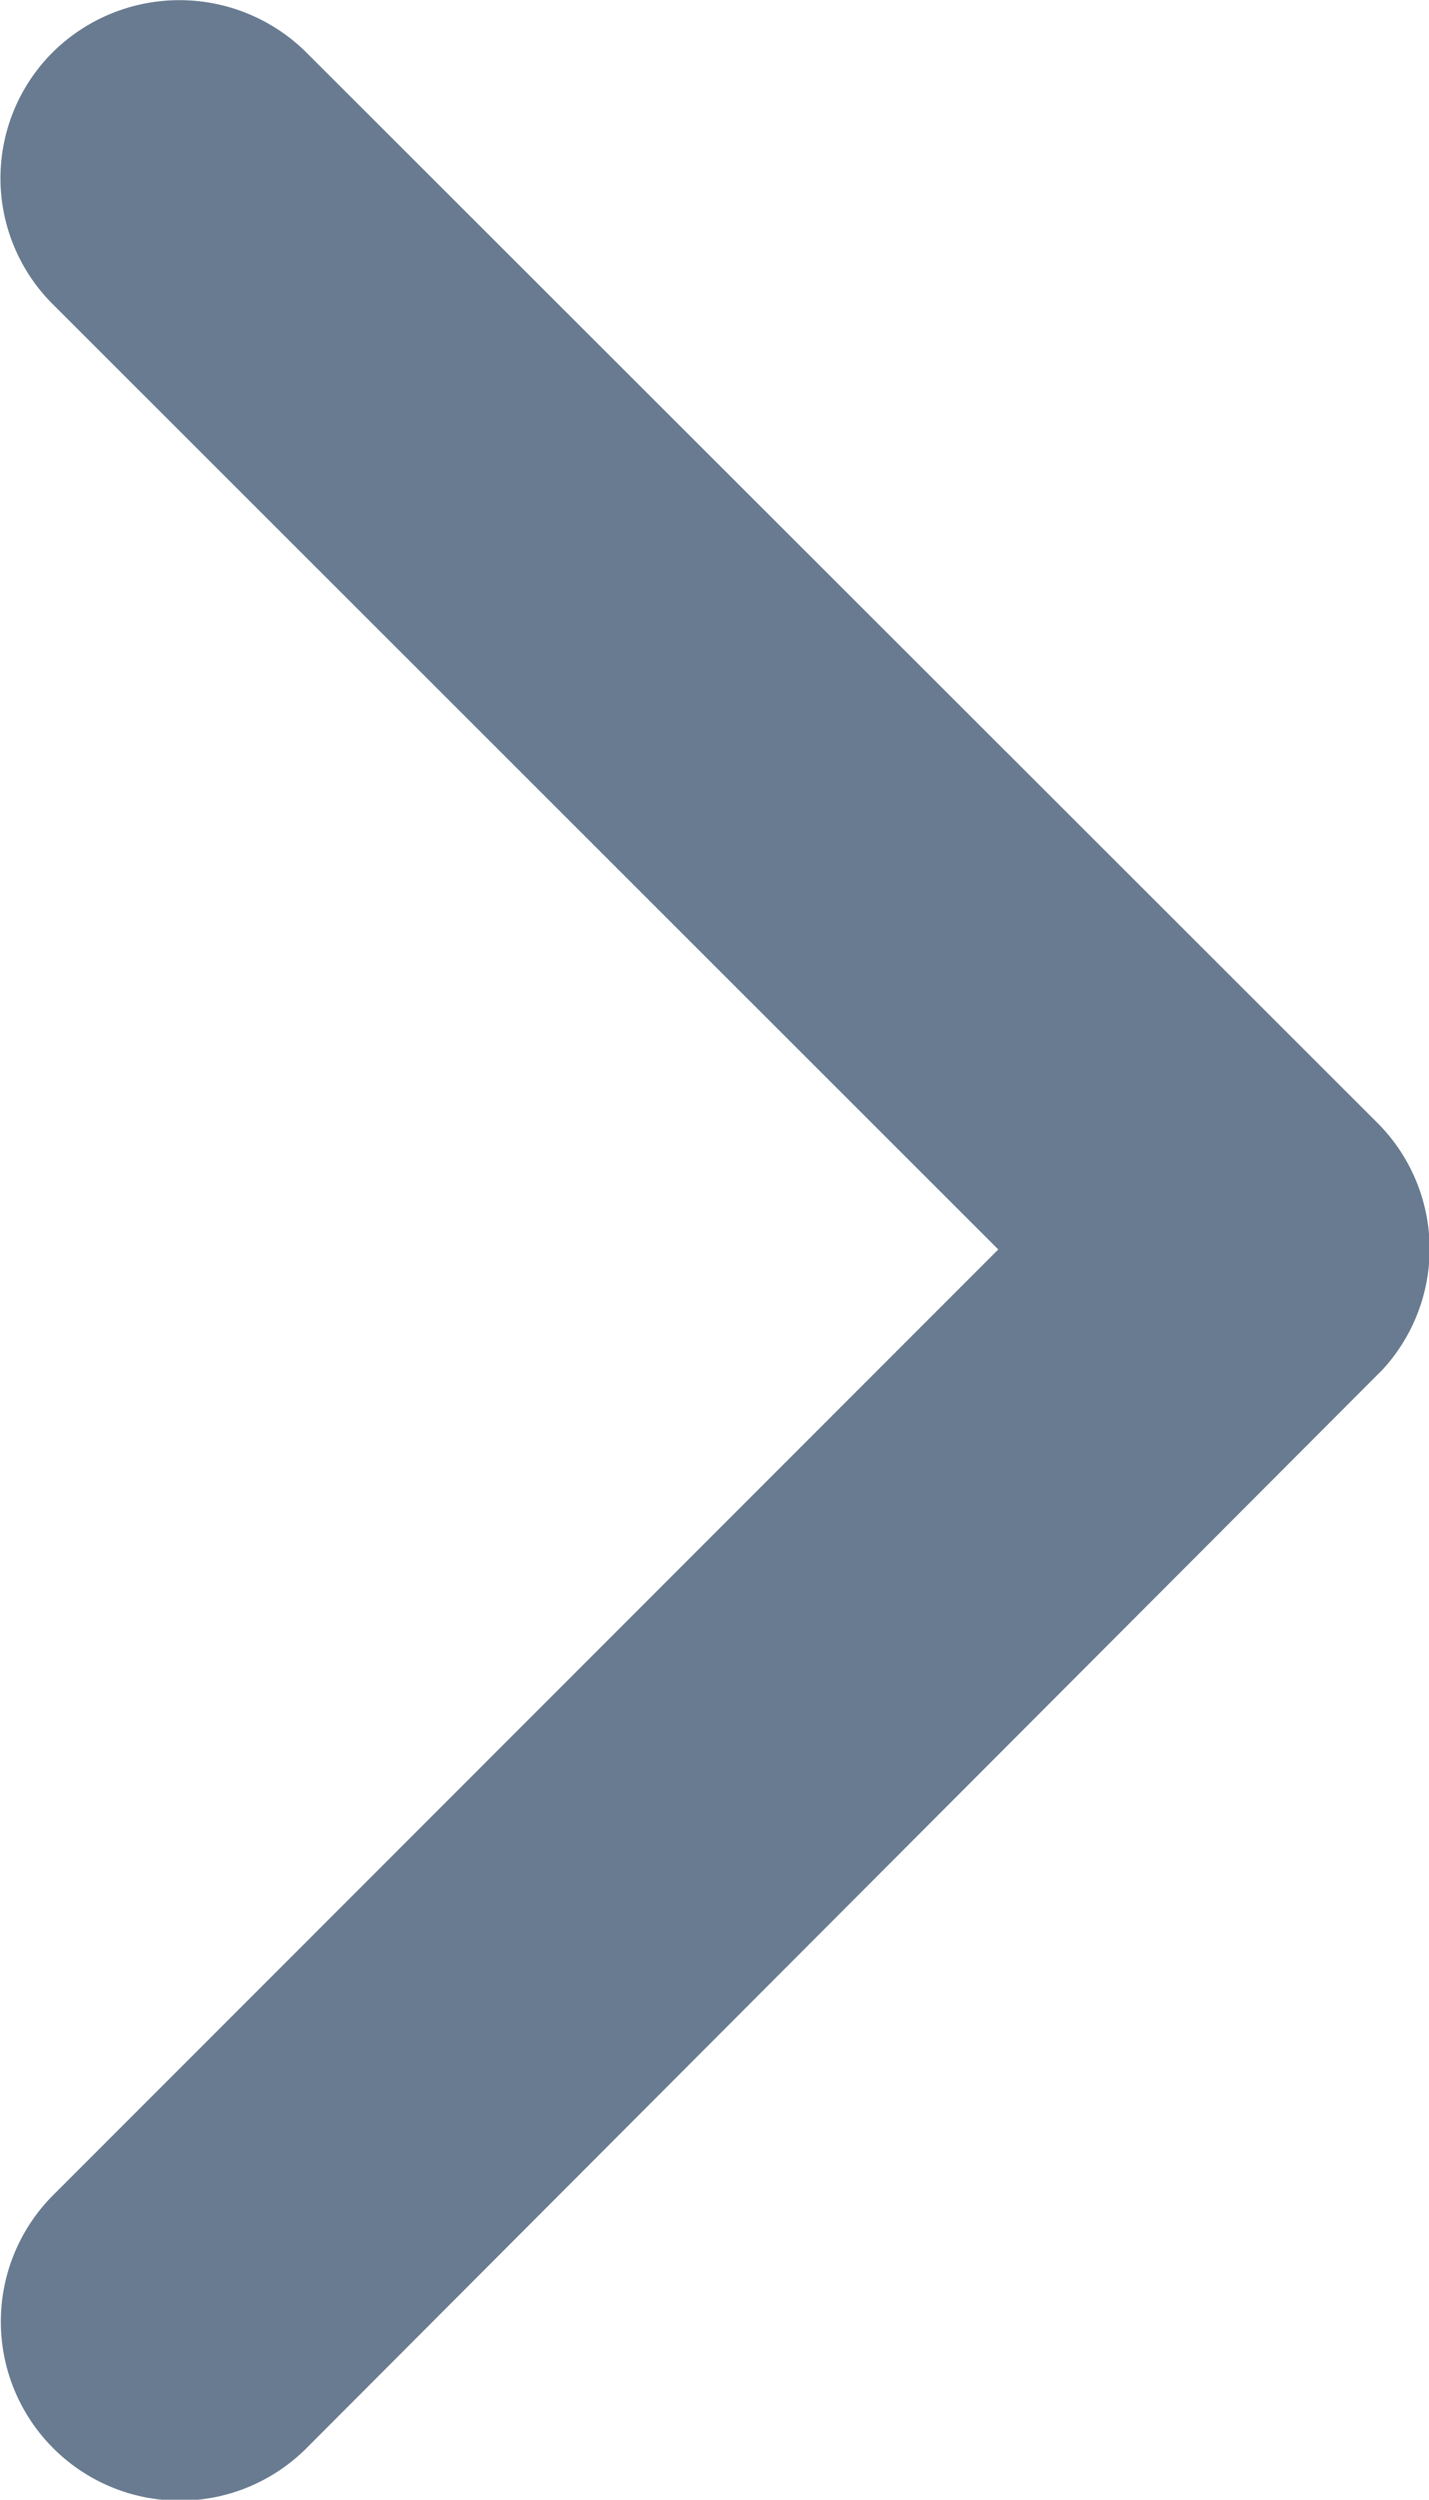 <svg xmlns="http://www.w3.org/2000/svg" width="6.861" height="12" viewBox="0 0 6.861 12"><path d="M16.039,12.194,11.5,7.657a.854.854,0,0,1,0-1.211.865.865,0,0,1,1.215,0l5.145,5.141a.856.856,0,0,1,.025,1.183l-5.166,5.177A.858.858,0,0,1,11.5,16.735Z" transform="translate(-11.246 -6.196)" fill="#687b90"/></svg>